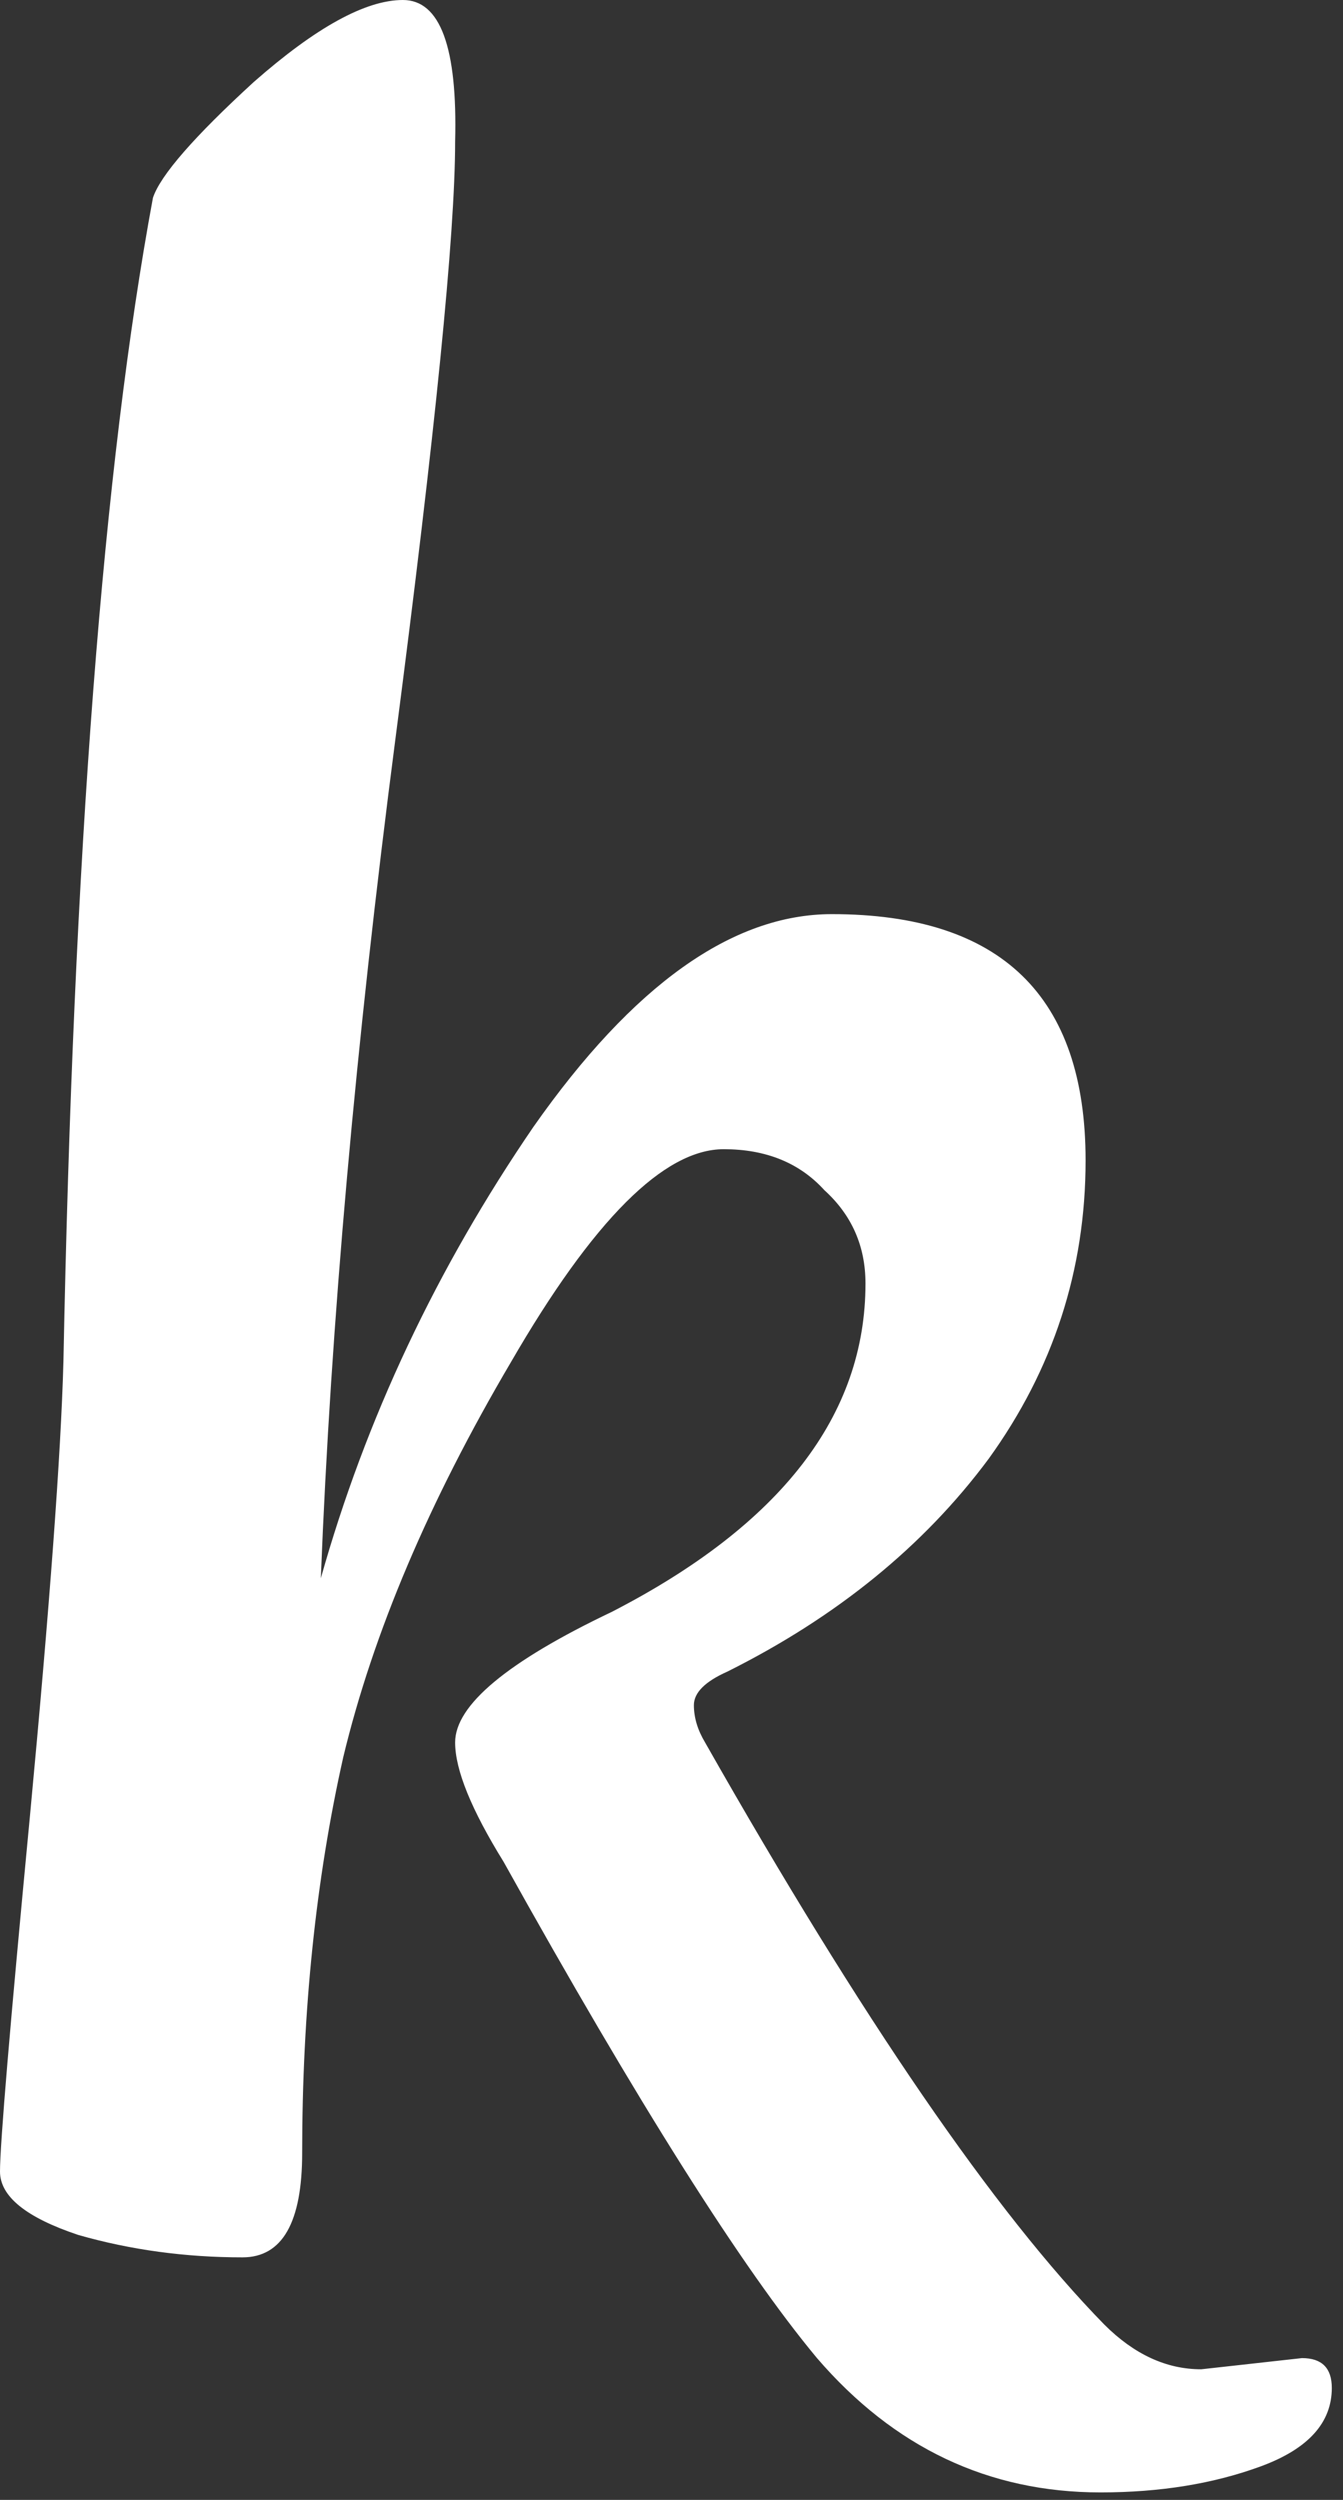 <svg width="72" height="134" viewBox="0 0 72 134" fill="none" xmlns="http://www.w3.org/2000/svg">
<rect x="0" y="0" width="72" height="134" fill="#333333" stroke="none"/>
<path d="M64.4 127L69.8 126.4C70.867 126.4 71.4 126.933 71.4 128C71.4 129.867 70.133 131.267 67.6 132.2C65.067 133.133 62.2 133.6 59 133.6C53 133.6 47.933 131.2 43.8 126.4C39.8 121.6 34.2 112.733 27 99.8C25.267 97 24.4 94.867 24.4 93.4C24.4 91.4 27.2 89.067 32.8 86.4C41.867 81.733 46.4 75.867 46.4 68.8C46.4 66.8 45.667 65.133 44.2 63.8C42.867 62.333 41.067 61.6 38.8 61.6C35.6 61.6 31.8 65.4 27.4 73C23 80.467 20 87.533 18.4 94.2C16.933 100.733 16.2 107.8 16.2 115.4C16.2 119.133 15.133 121 13 121C9.933 121 7 120.6 4.2 119.8C1.4 118.867 0 117.733 0 116.4C0 114.933 0.533 108.6 1.6 97.4C2.667 86.067 3.267 77.933 3.4 73C3.933 45.8 5.533 25 8.2 10.6C8.6 9.4 10.4 7.333 13.6 4.4C16.933 1.467 19.6 0 21.6 0C23.6 0 24.533 2.533 24.4 7.6C24.4 12.533 23.333 23.2 21.2 39.6C19.067 56 17.733 71 17.2 84.6C19.6 76.067 23.4 68 28.6 60.4C33.933 52.8 39.267 49 44.6 49C53.667 49 58.2 53.4 58.2 62.2C58.2 68.067 56.467 73.4 53 78.2C49.533 82.867 44.867 86.667 39 89.6C37.8 90.133 37.2 90.733 37.2 91.4C37.2 92.067 37.4 92.733 37.8 93.4C46.2 108.2 53.333 118.6 59.2 124.6C60.8 126.2 62.533 127 64.4 127Z" fill="white"/>
</svg>
